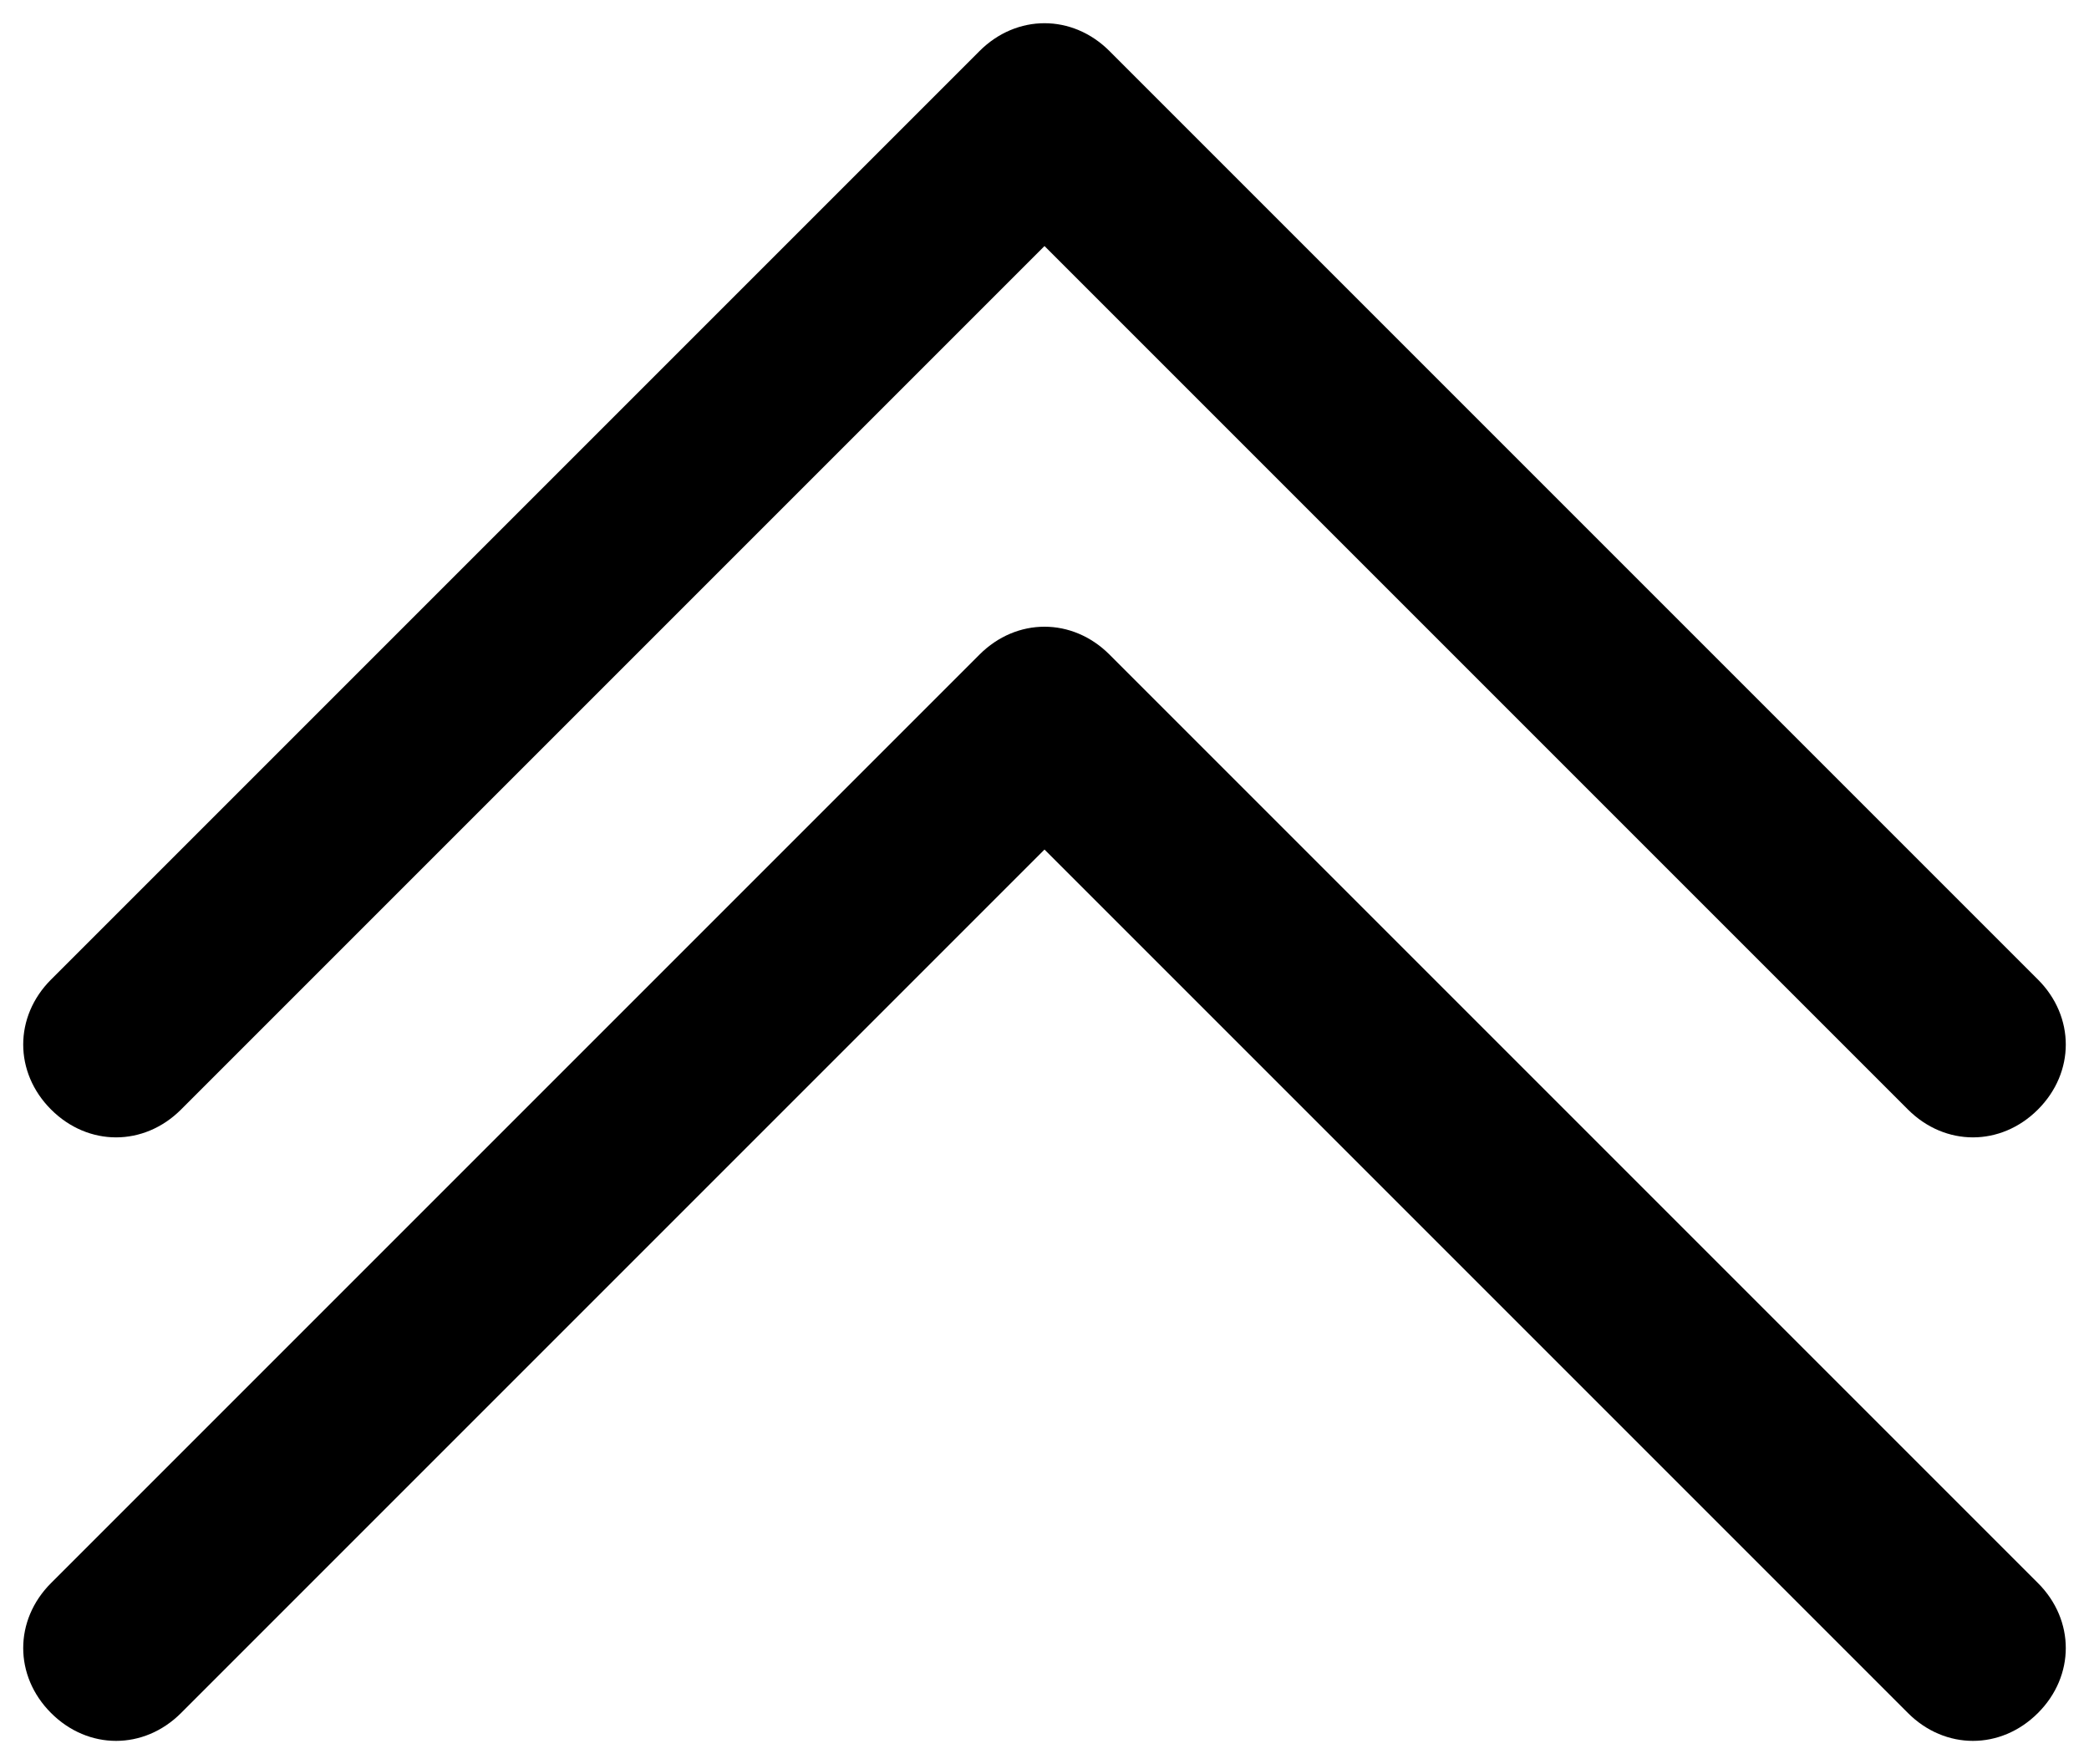 <svg xmlns="http://www.w3.org/2000/svg" viewBox="0 0 45 38"><path class="st0" d="M23.9 14.1c-.8-.8-2-.8-2.8 0l-20 20c-.8.8-.8 2 0 2.8.8.8 2 .8 2.8 0l18.6-18.6 18.6 18.6c.4.4.9.6 1.4.6s1-.2 1.4-.6c.8-.8.8-2 0-2.8l-20-20z"/><path class="st0" d="M3.9 23.9L22.5 5.3l18.6 18.6c.4.4.9.6 1.4.6s1-.2 1.4-.6c.8-.8.8-2 0-2.8l-20-20c-.8-.8-2-.8-2.8 0l-20 20c-.8.8-.8 2 0 2.8.8.8 2 .8 2.8 0z"/></svg>